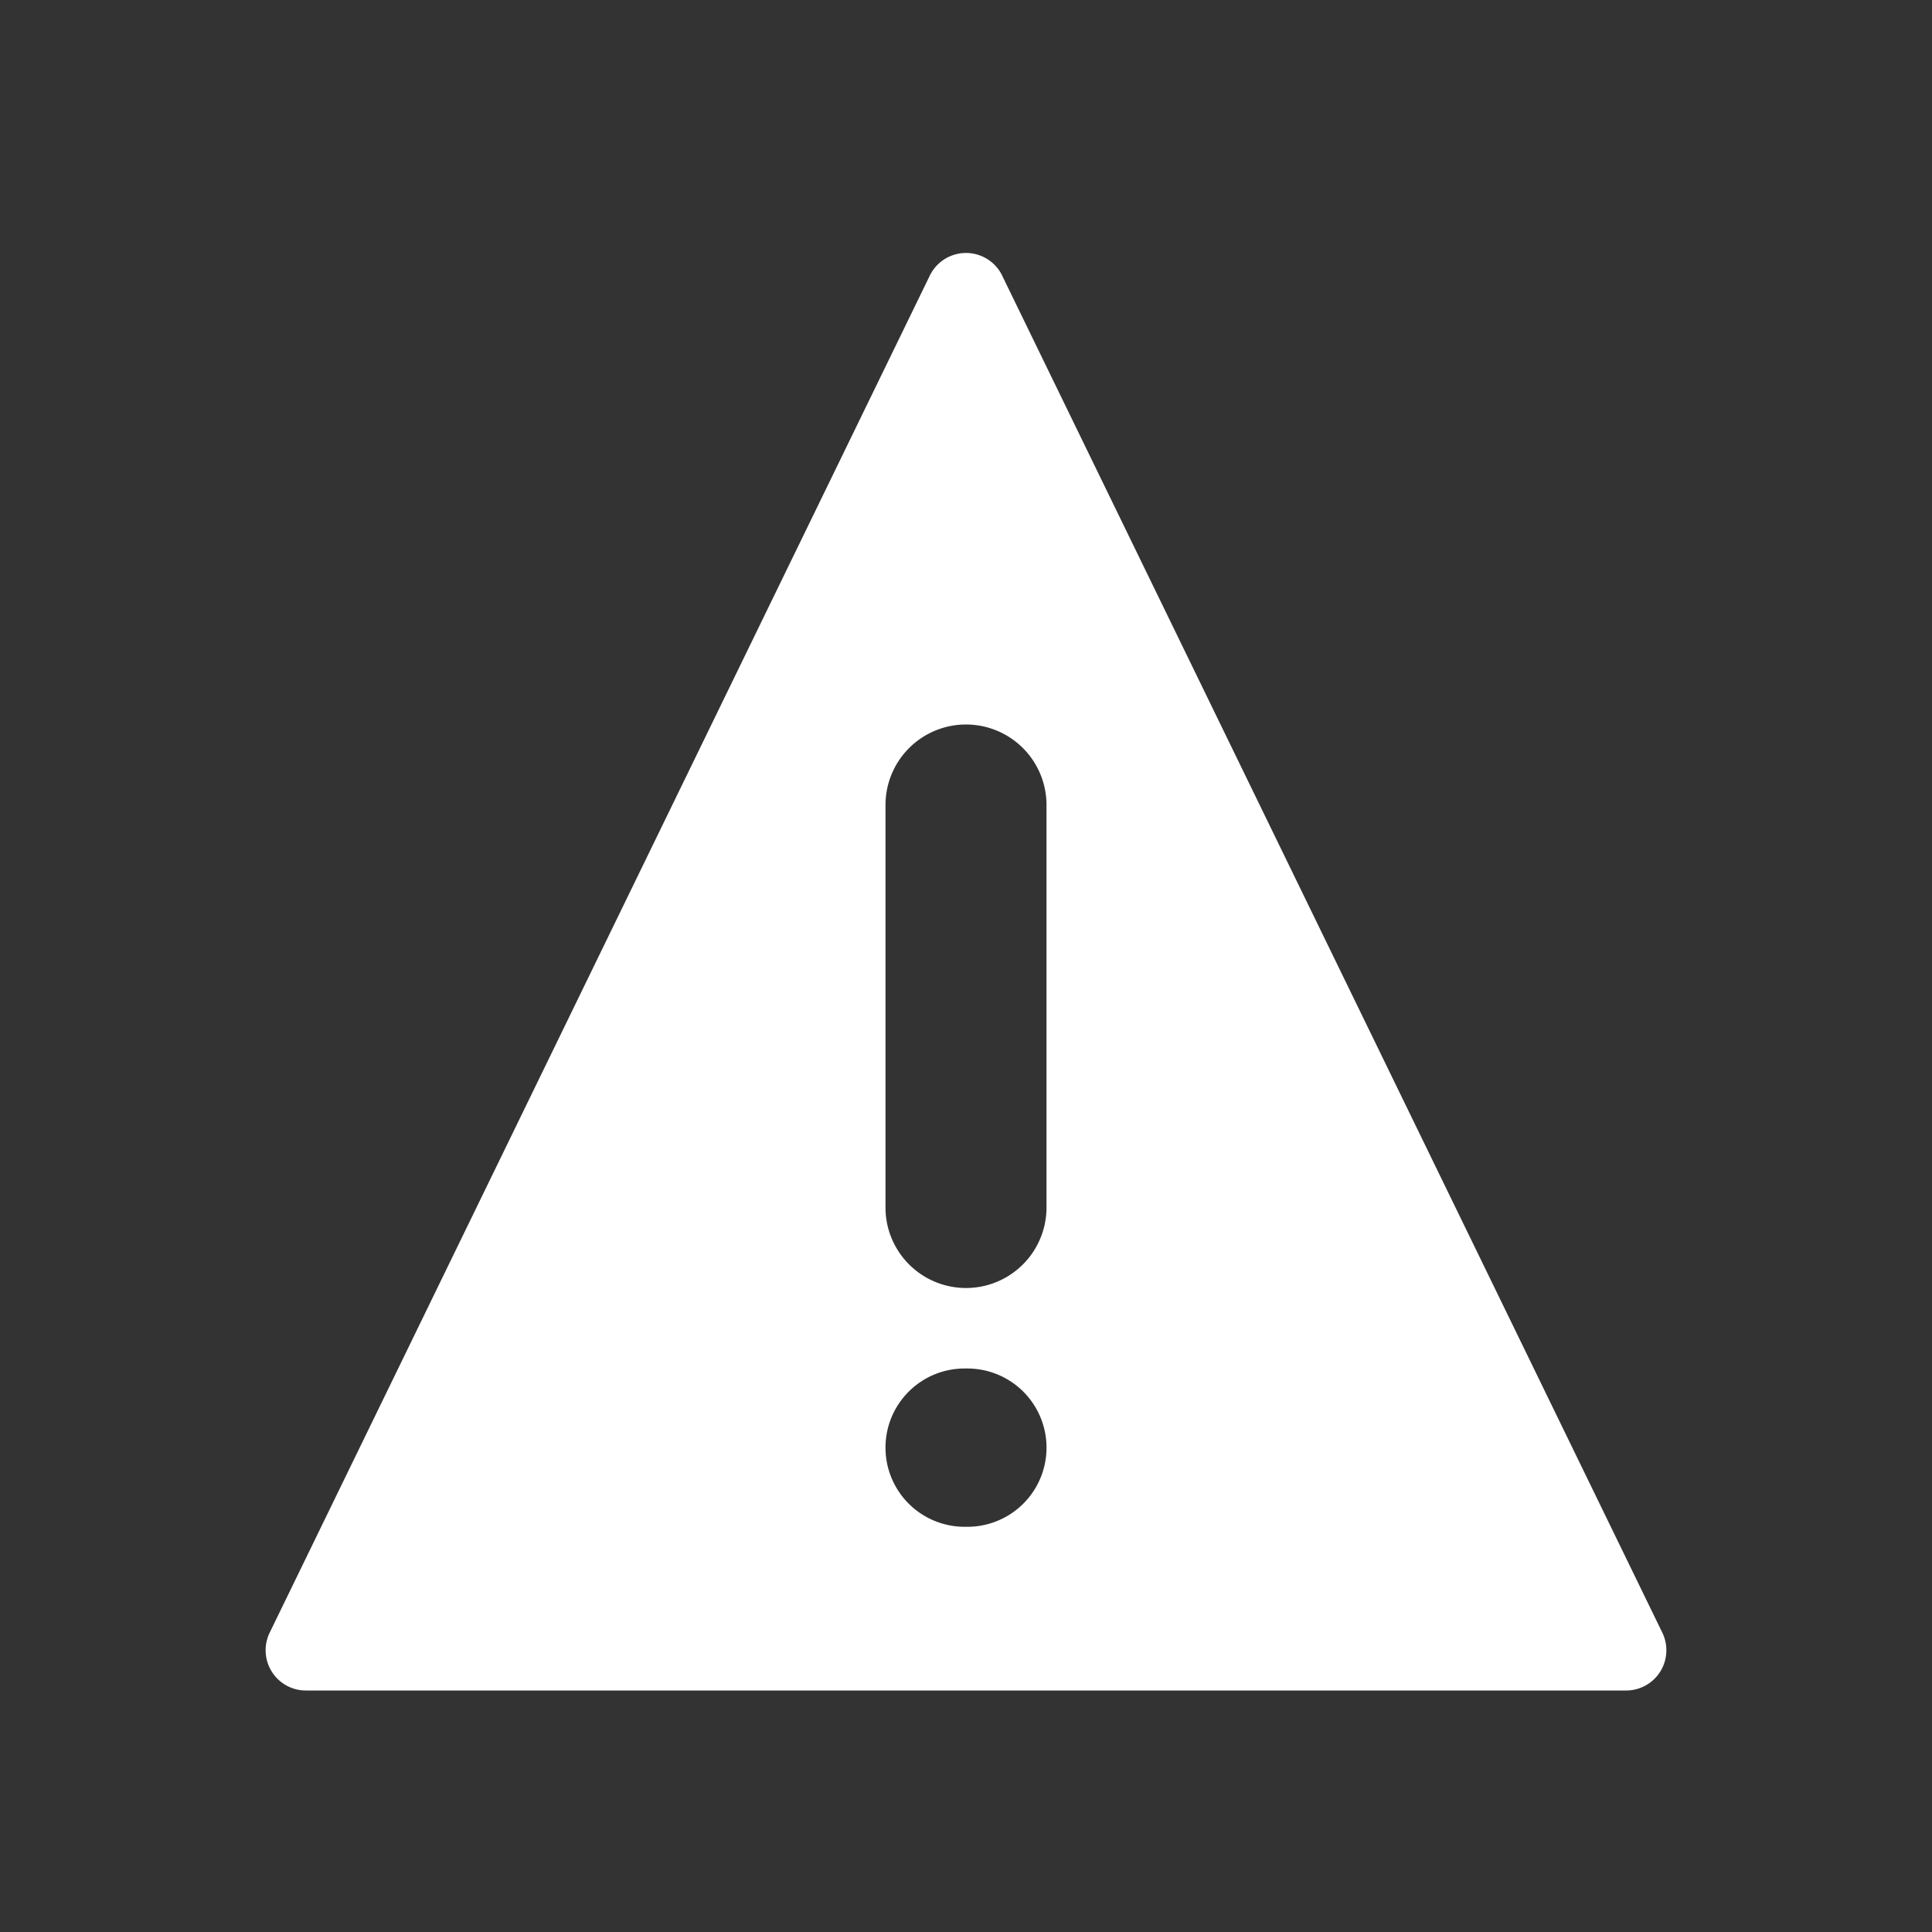 <svg xmlns="http://www.w3.org/2000/svg" width="48" height="48" fill="none"><path fill="#333" d="M24 18a2 2 0 0 0-2 2v10a2 2 0 1 0 4 0V20a2 2 0 0 0-2-2Zm-2 17.966C22 34.88 22.88 34 23.966 34h.068a1.966 1.966 0 1 1 0 3.933h-.067A1.966 1.966 0 0 1 22 35.966Z"/><path fill="#333" fill-rule="evenodd" d="M48 0H0v48h48V0ZM24.9 6.849a1 1 0 0 0-1.8 0L6.7 40.563A1 1 0 0 0 7.598 42h32.803a1 1 0 0 0 .899-1.437L24.899 6.849Z" clip-rule="evenodd"/></svg>